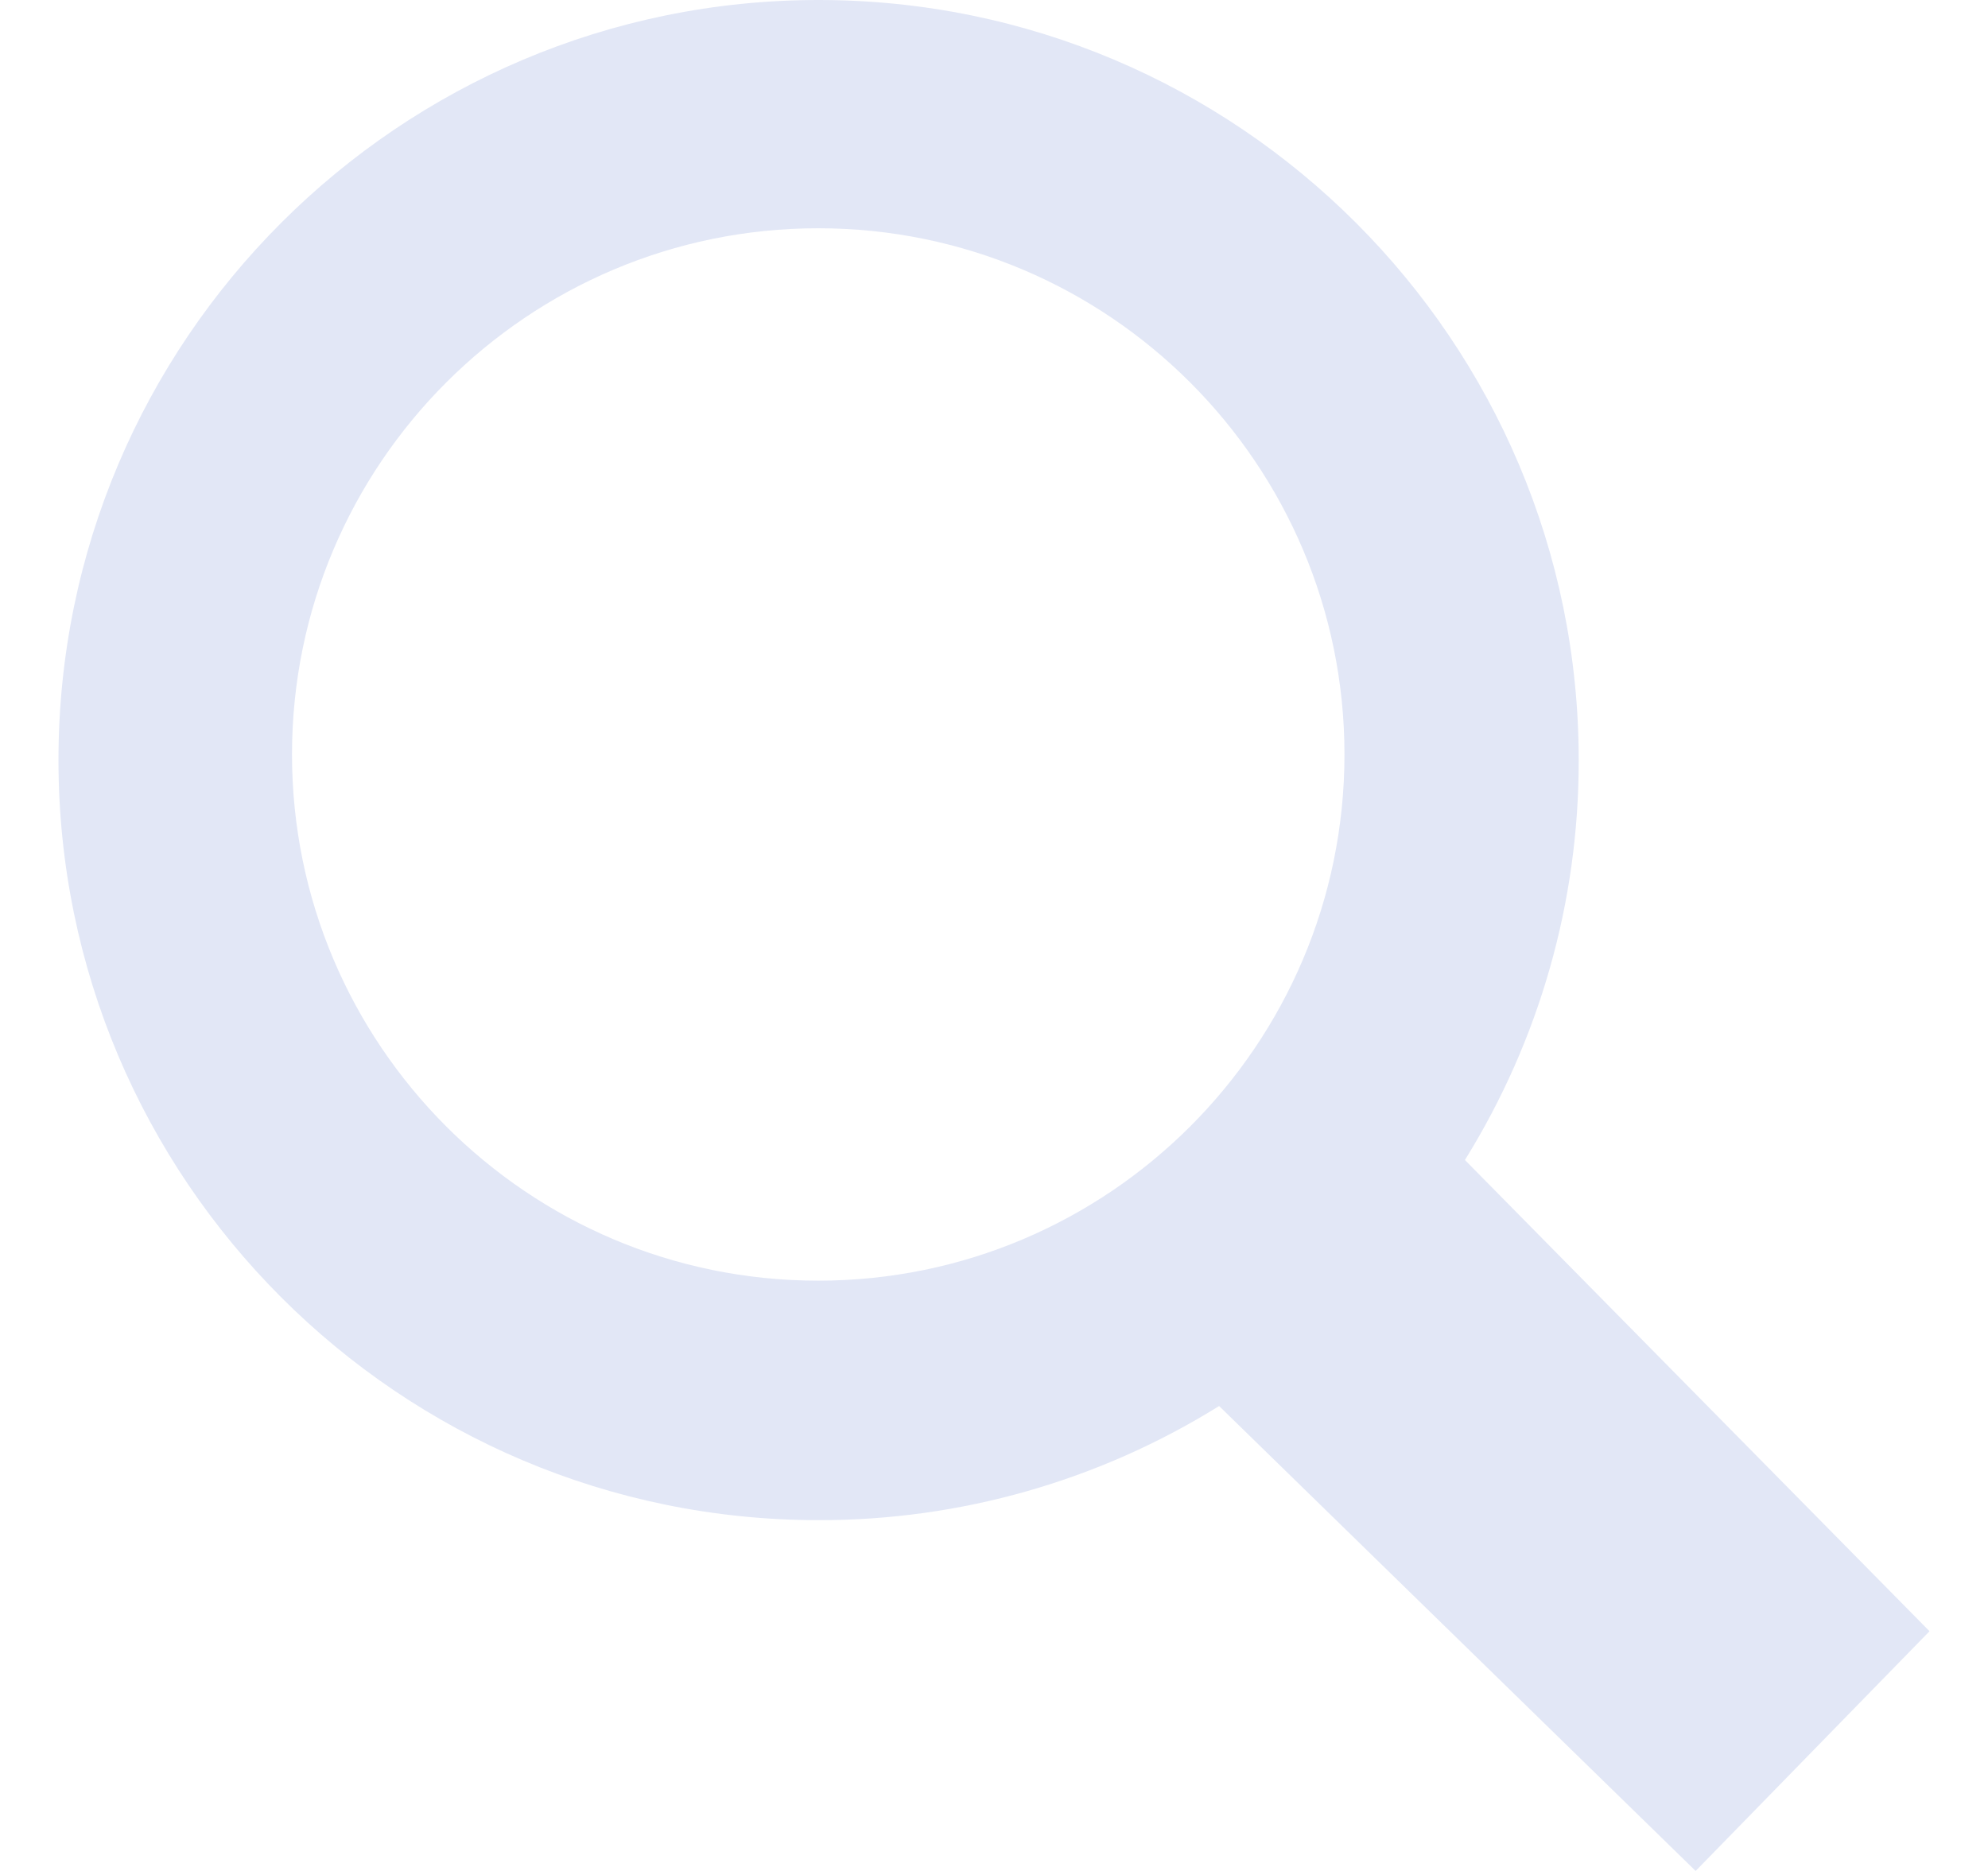 <svg width="17" height="16" viewBox="0 0 17 16" fill="none" xmlns="http://www.w3.org/2000/svg">
<path fill-rule="evenodd" clip-rule="evenodd" d="M12.527 9.92L16.5 13.95L14.5 16L10.425 12.024C9.397 12.664 8.211 13.002 7 13C3.41 13 0.5 10.083 0.5 6.5C0.5 2.91 3.417 0 7 0C10.59 0 13.5 2.917 13.5 6.5C13.502 7.709 13.165 8.893 12.527 9.92ZM2.497 6.452C2.497 8.932 4.511 10.952 6.997 10.952C9.477 10.952 11.497 8.937 11.497 6.452C11.497 3.972 9.482 1.952 6.997 1.952C4.517 1.952 2.497 3.966 2.497 6.452Z" fill="#E2E7F6"/>
</svg>
